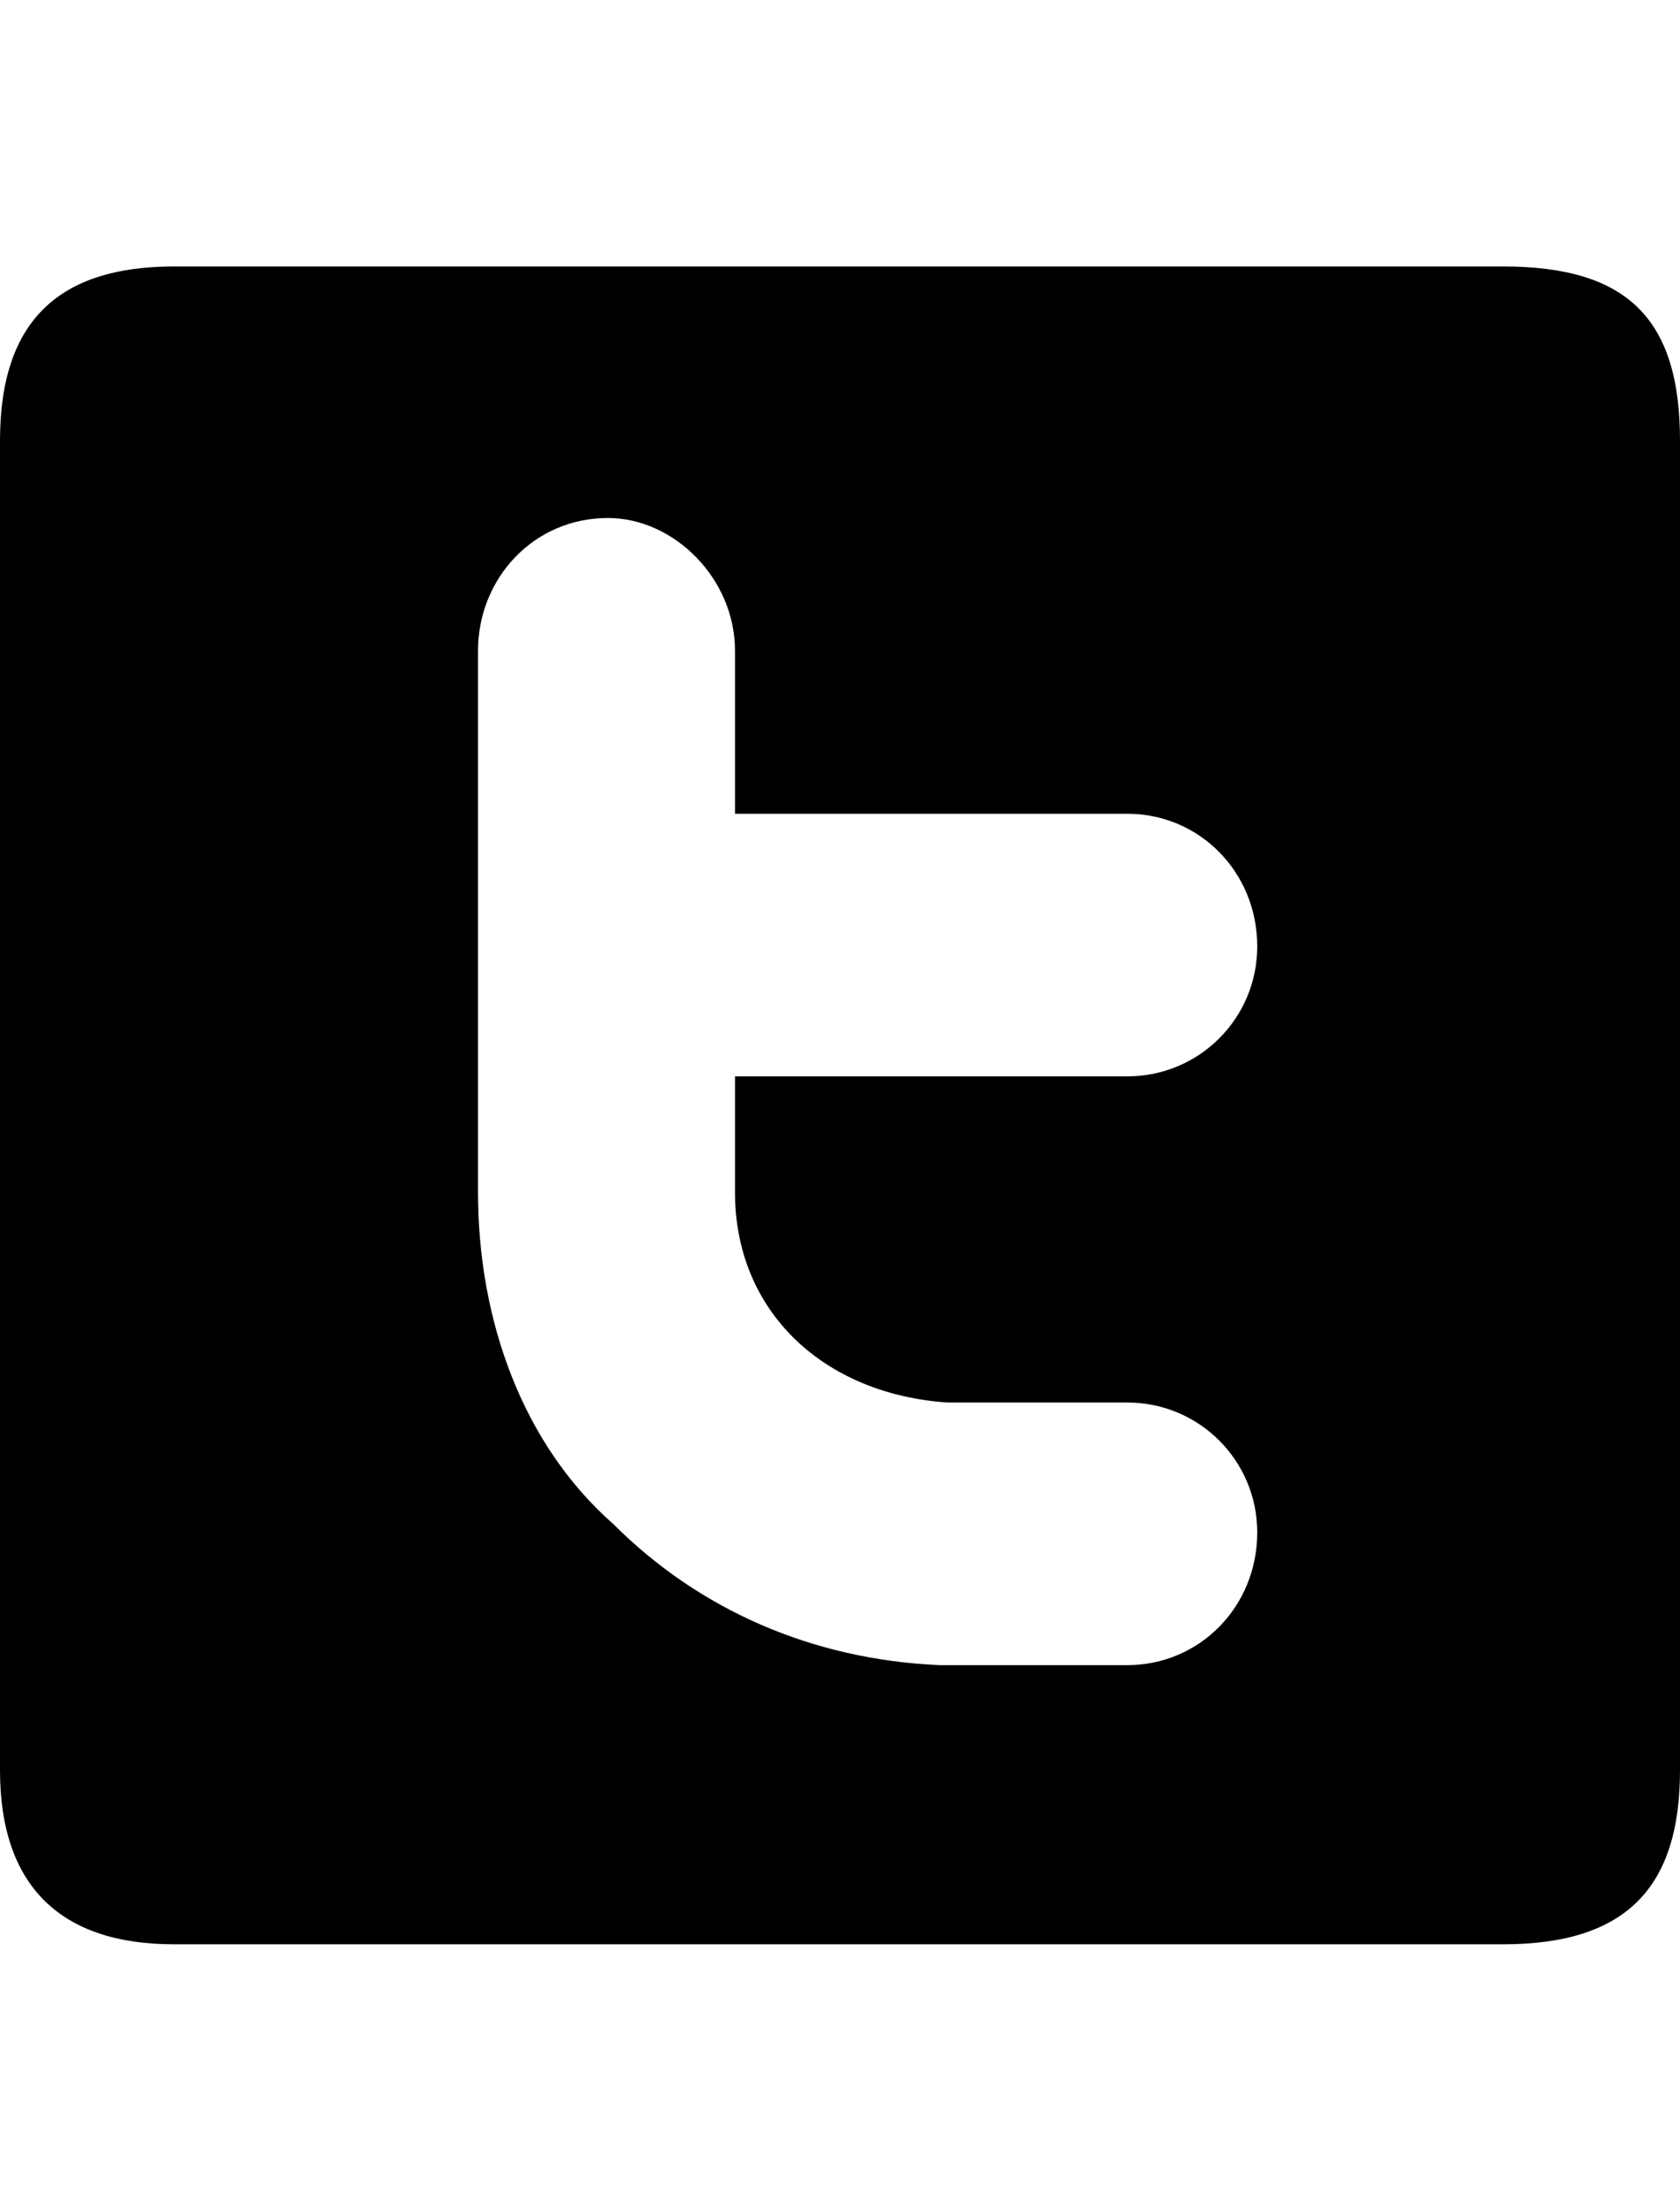 <?xml version="1.0" encoding="UTF-8"?>
<svg xmlns="http://www.w3.org/2000/svg" height="1000" width="760"><path d="M78.75 120.5l601.25 0c56.25 0 80 23.75 80 78.75l0 601.25c0 52.5 -23.75 78.75 -80 78.75l-601.25 0c-51.25 0 -78.75 -26.25 -78.75 -78.75l0 -601.25c0 -55 27.5 -78.75 78.75 -78.75zm431.25 513.75l-81.25 0c-56.25 -3.75 -96.25 -41.25 -96.25 -95l0 -52.5l177.5 0c32.5 0 58.75 -26.25 58.75 -58.75 0 -33.75 -26.25 -60 -58.75 -60l-177.5 0l0 -73.75c0 -32.5 -27.5 -60 -57.5 -60 -33.75 0 -58.75 27.5 -58.75 60l0 245c0 57.5 20 113.75 61.25 150 38.75 38.75 90 61.25 147.5 63.75l85 0c32.5 0 58.75 -26.25 58.75 -60 0 -32.5 -26.25 -58.75 -58.75 -58.75z" fill="#000000"/></svg>
